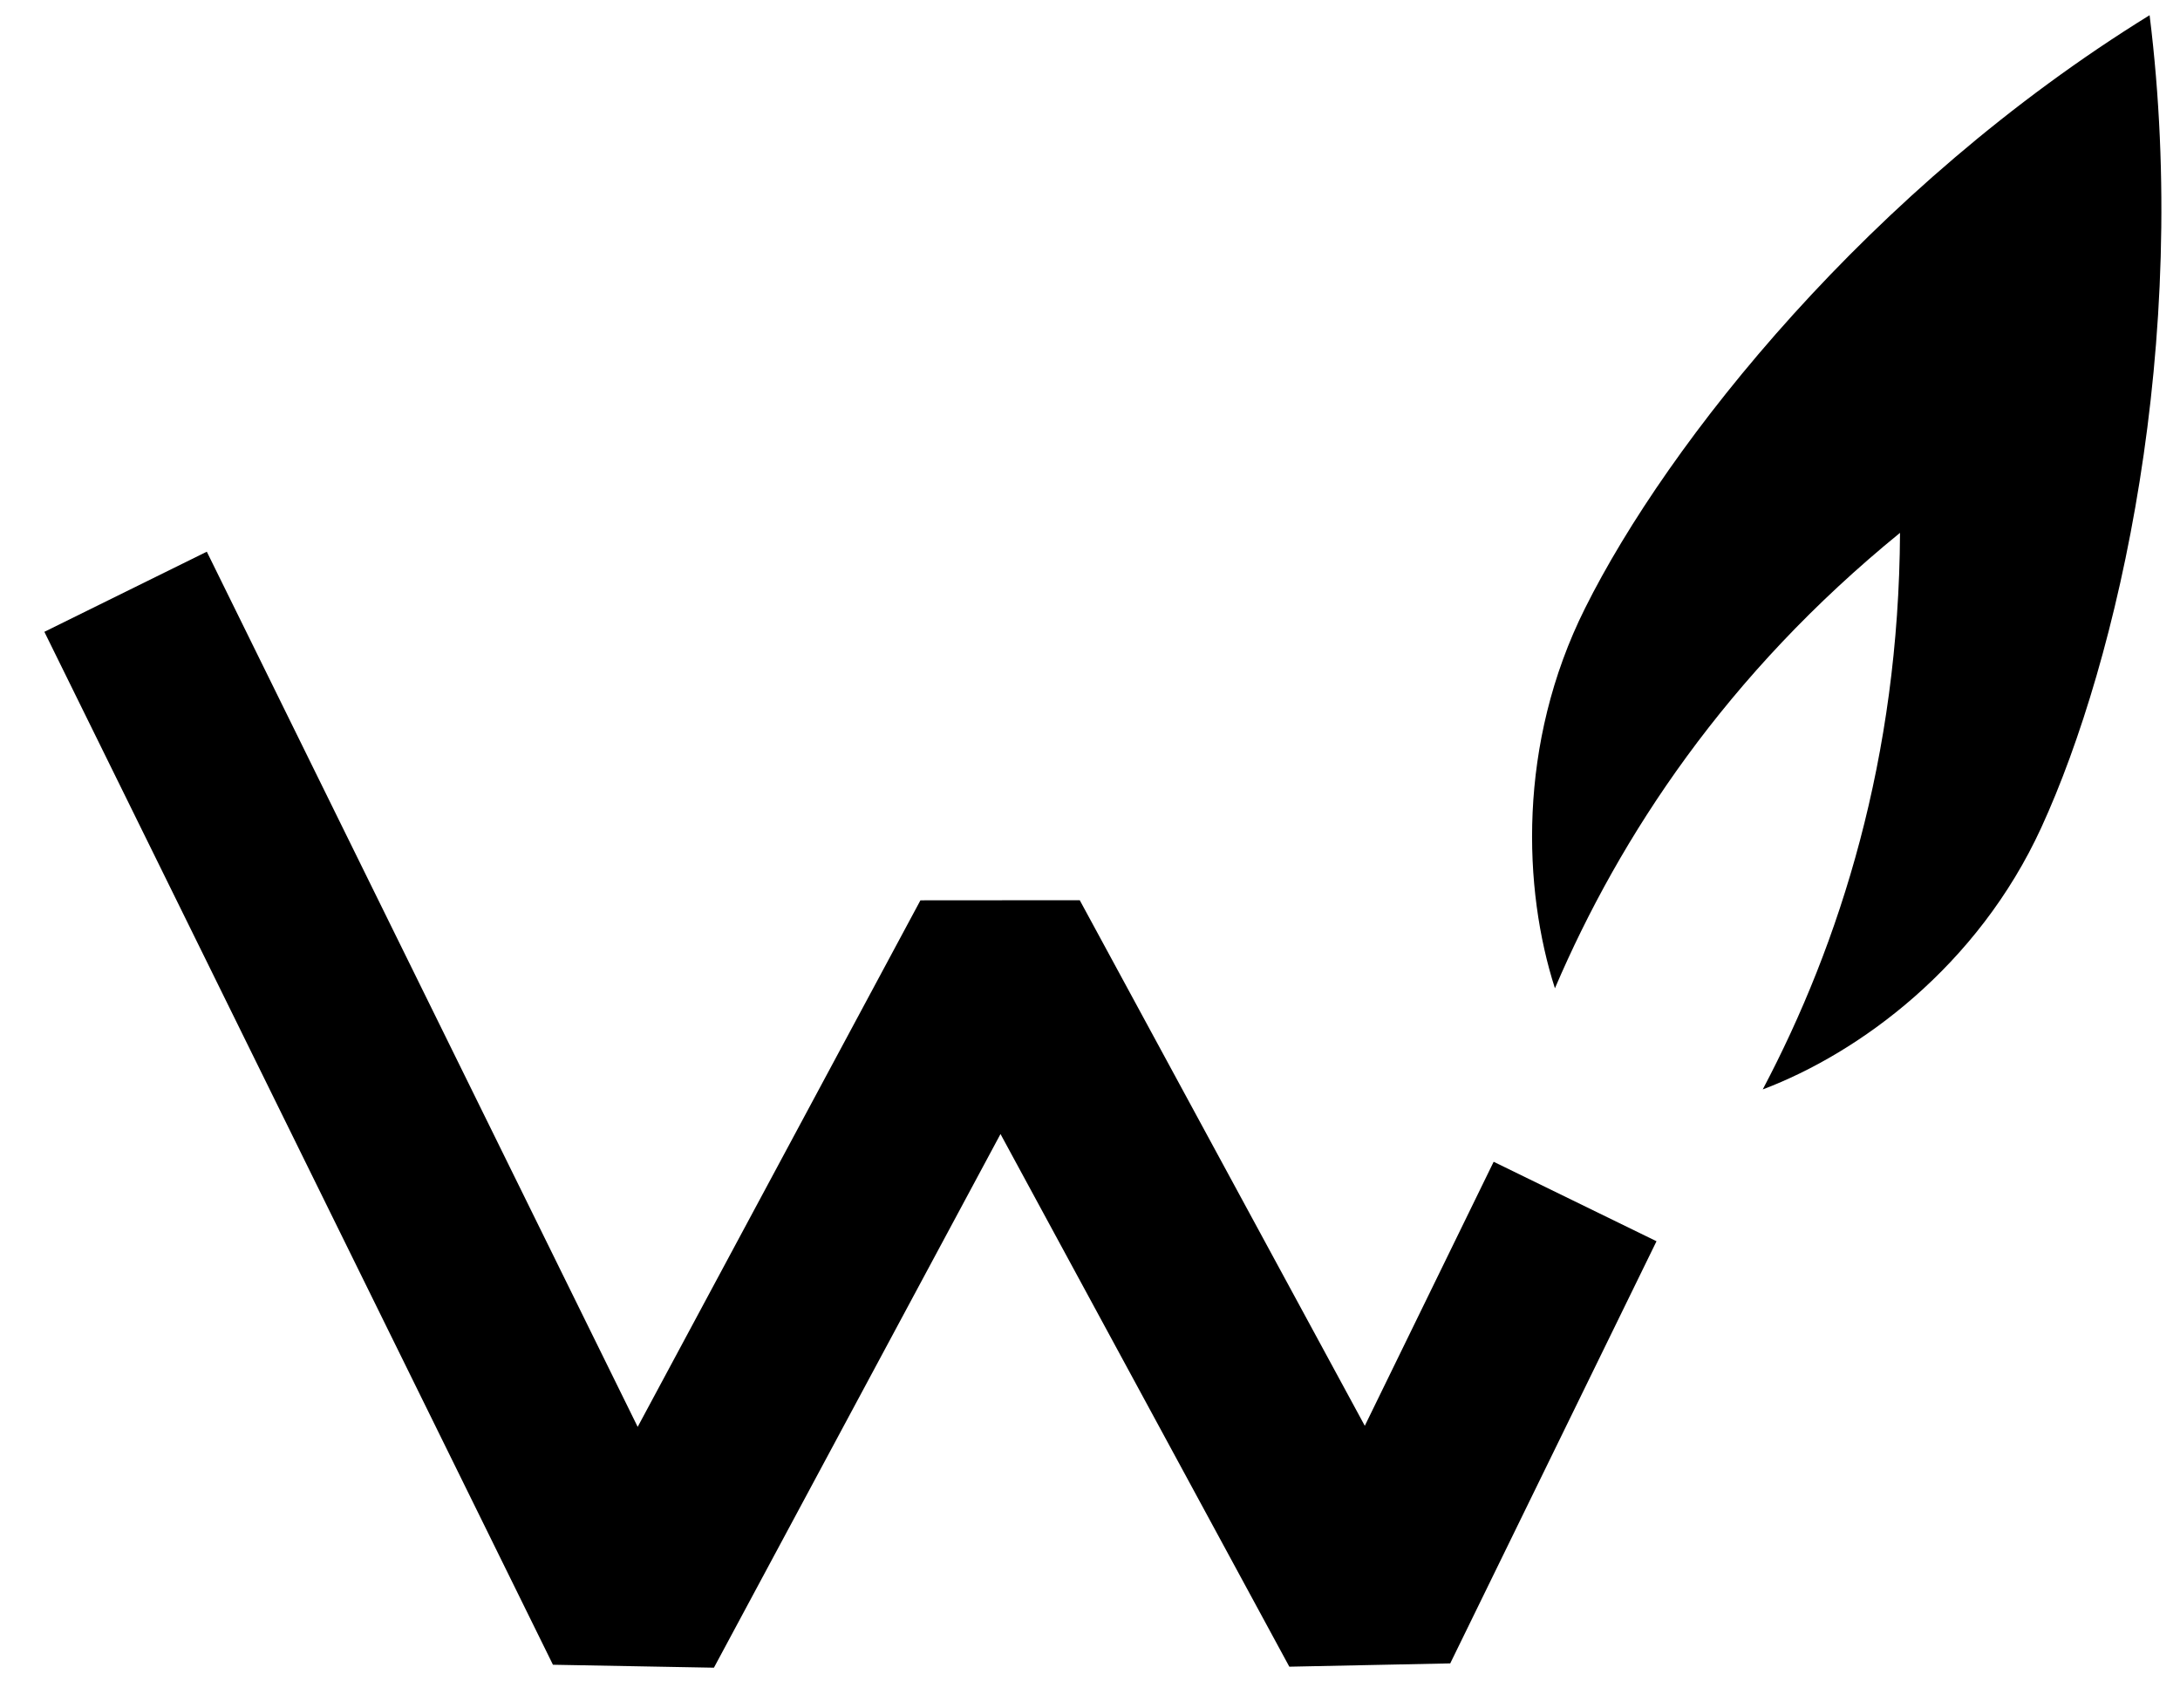 <svg width="37" height="29" viewBox="0 0 37 29" fill="none" xmlns="http://www.w3.org/2000/svg">
<path fill-rule="evenodd" clip-rule="evenodd" d="M36.484 0.258C31.724 3.198 28.304 7.515 26.903 10.323C25.749 12.632 25.853 15.103 26.391 16.776C27.497 14.19 29.304 11.442 32.248 9.045C32.228 12.864 31.23 16.007 29.918 18.493C31.559 17.872 33.564 16.405 34.646 14.048C35.954 11.197 37.176 5.821 36.484 0.258Z" fill="black"/>
<path d="M12.117 28.309L9.385 28.259L0.753 10.725L3.51 9.365L10.823 24.221L15.622 15.283L18.326 15.281L23.164 24.203L25.351 19.721L28.115 21.07L24.614 28.236L21.883 28.292L16.981 19.25L12.117 28.309Z" fill="black"/>
</svg>
